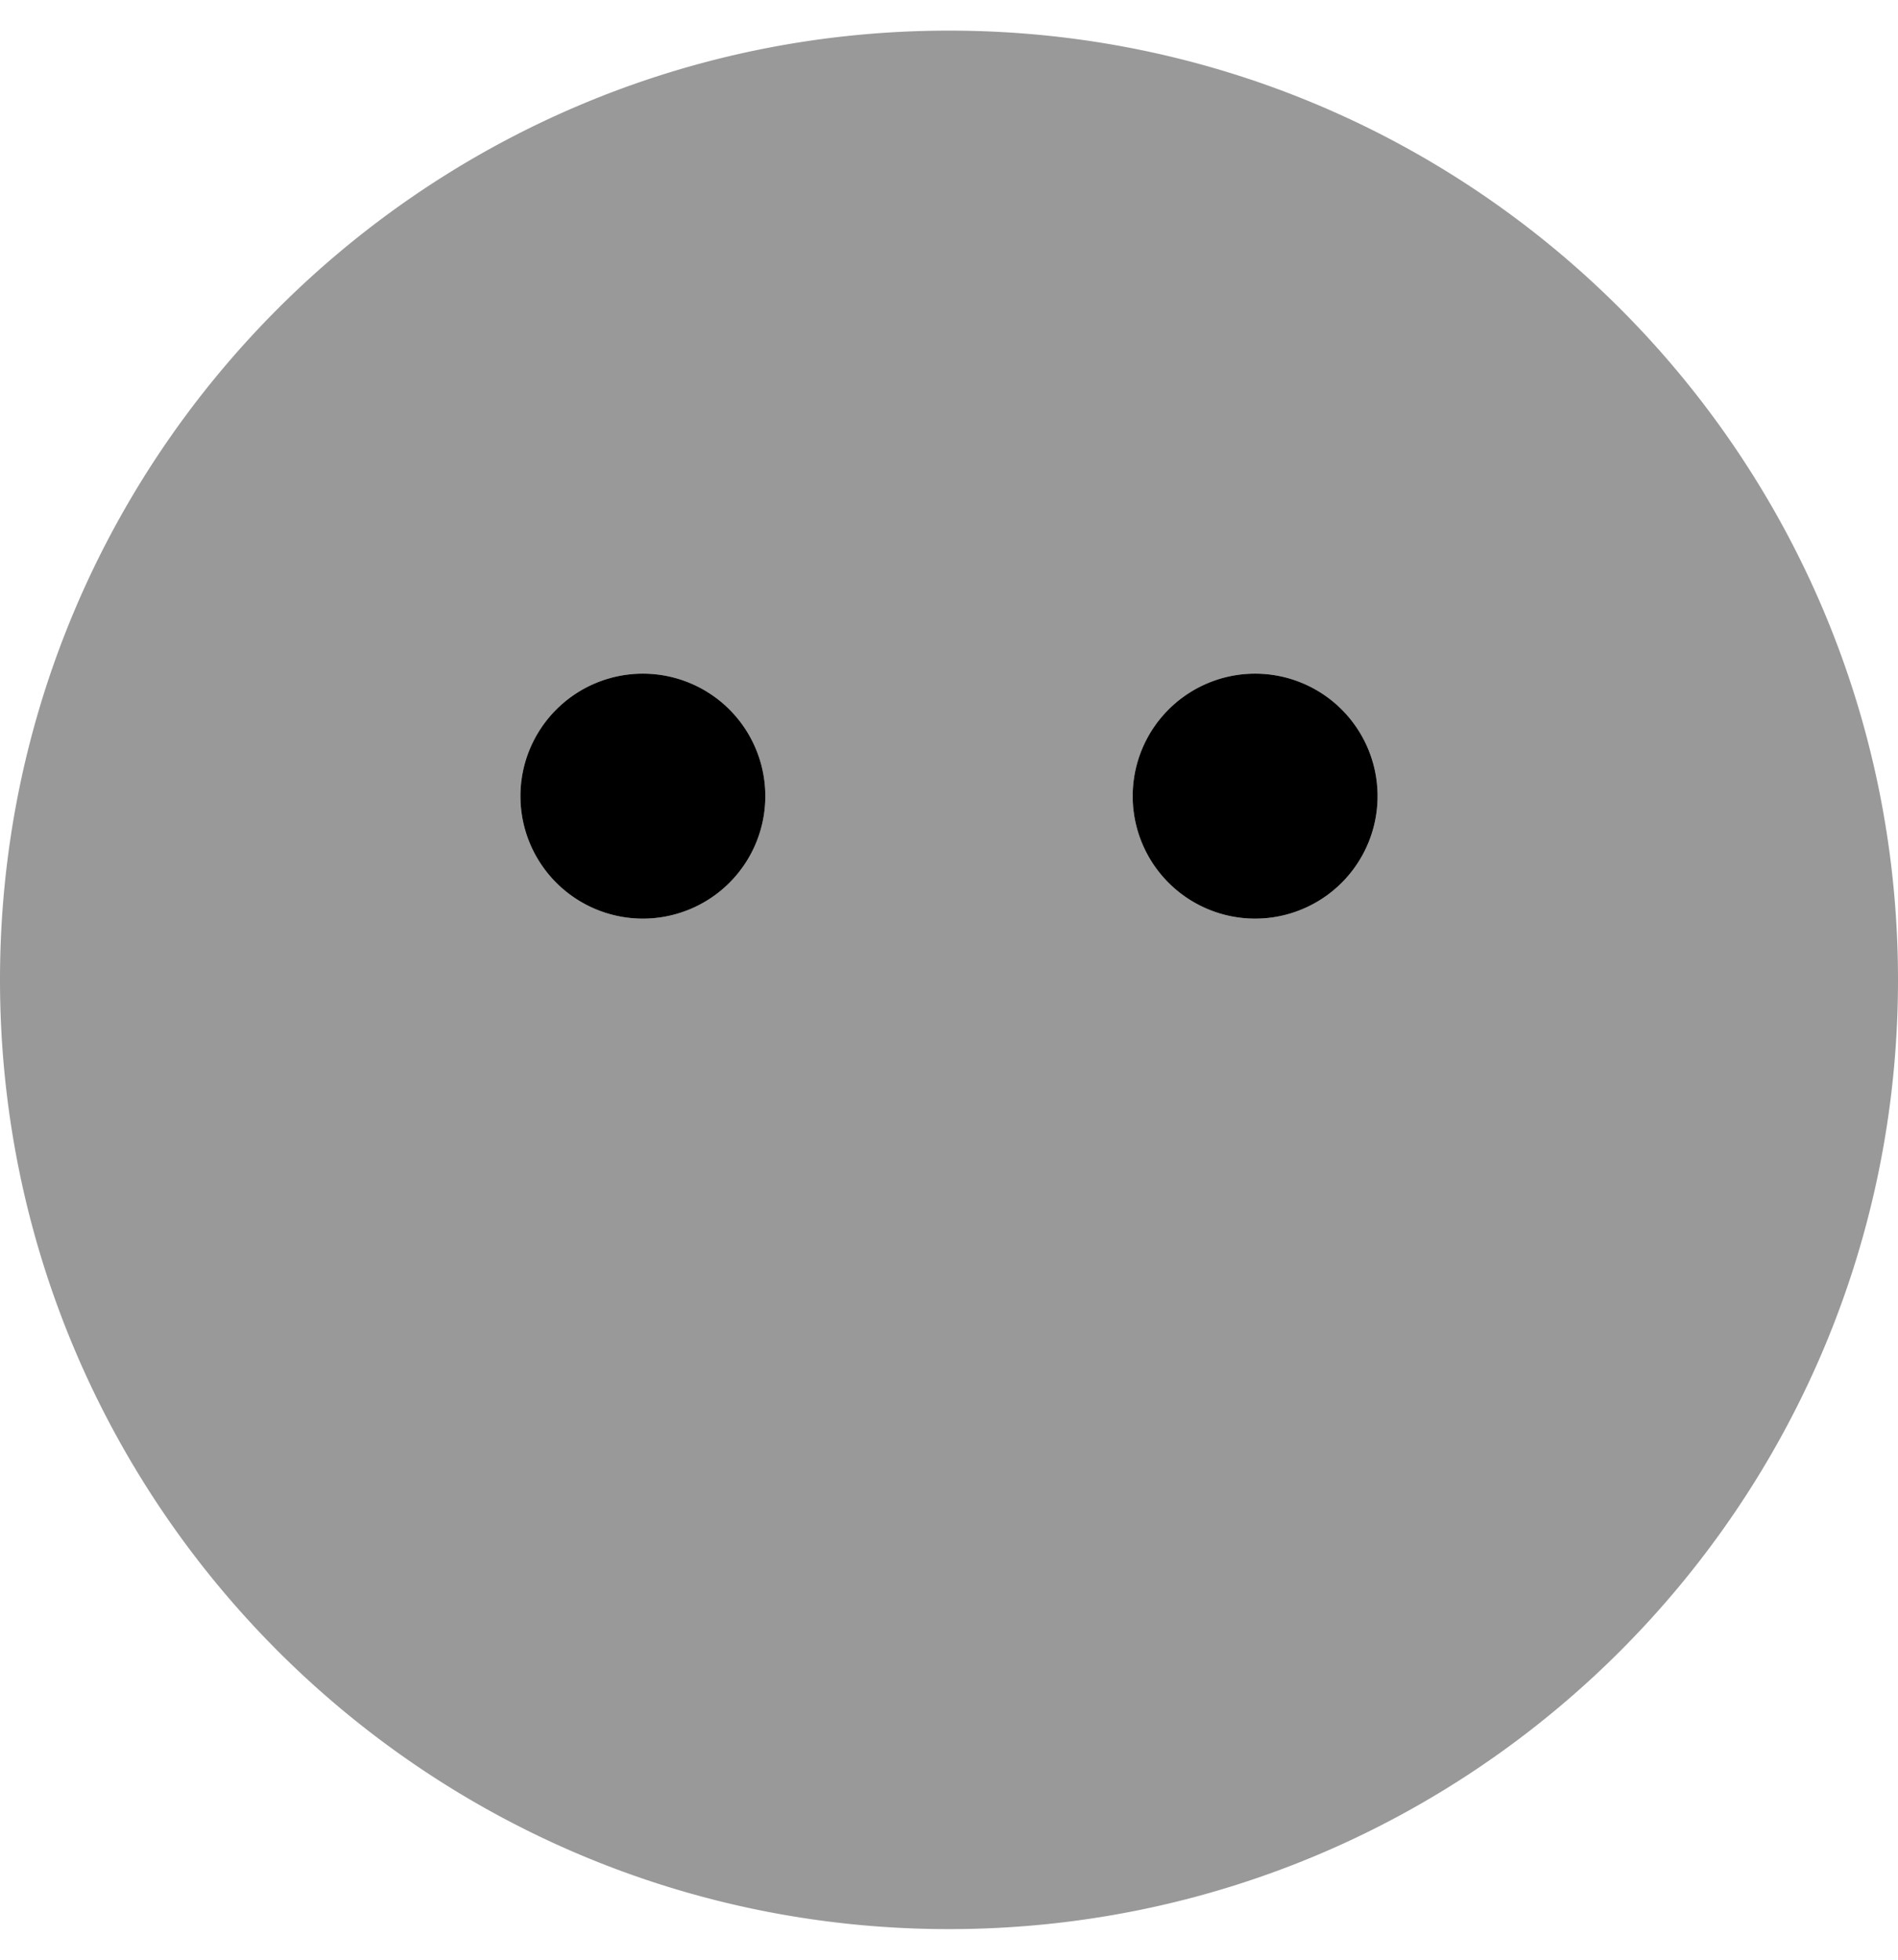 <svg viewBox="0 0 496 512"><path d="m248 8c-137 0-248 111-248 248s111 248 248 248 248-111 248-248-111-248-248-248zm-80 232a32 32 0 1 1 32-32 32 32 0 0 1 -32 32zm160 0a32 32 0 1 1 32-32 32 32 0 0 1 -32 32z" opacity=".4"/><path d="m168 176a32 32 0 1 0 32 32 32 32 0 0 0 -32-32zm160 0a32 32 0 1 0 32 32 32 32 0 0 0 -32-32z"/></svg>